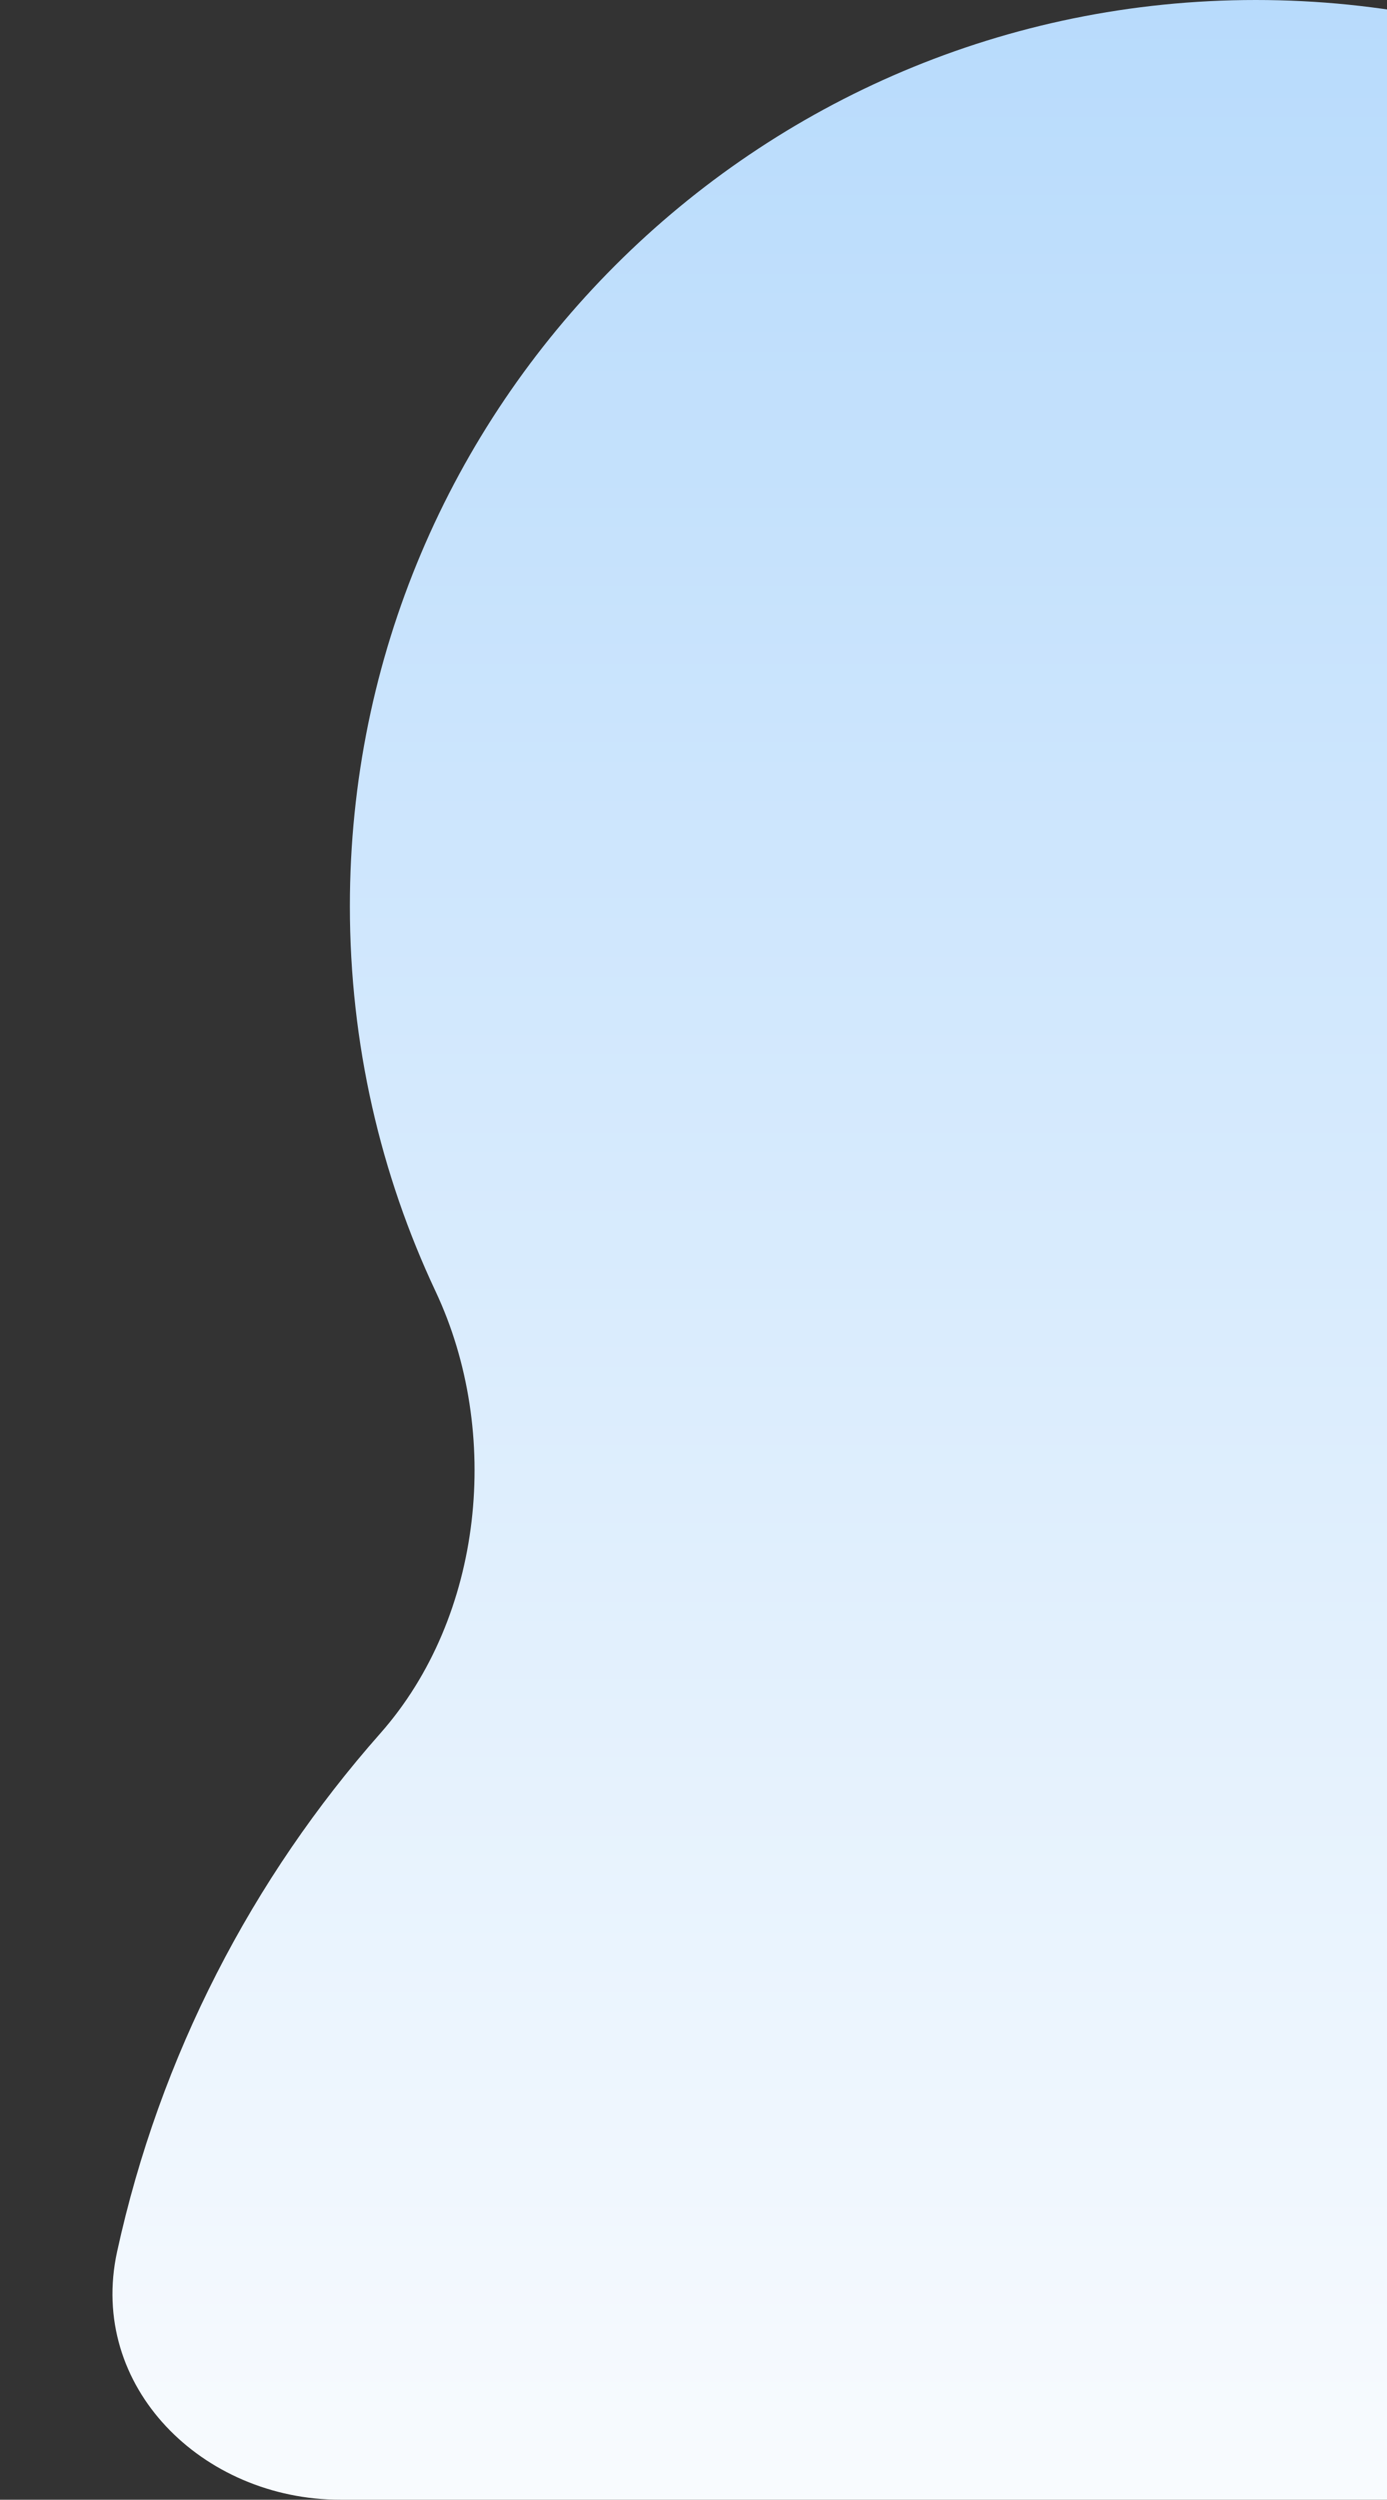 <svg width="111" height="200" viewBox="0 0 111 200" fill="none" xmlns="http://www.w3.org/2000/svg">
<rect x="0" y="0" width="111" height="200" fill="#333333" stroke="none"/>
<path fill-rule="evenodd" clip-rule="evenodd" d="M169.909 139.373C161.736 129.94 160.408 115.21 165.832 103.97C170.425 94.452 173 83.777 173 72.5C173 32.459 140.541 0 100.5 0C60.459 0 28 32.459 28 72.5C28 83.522 30.46 93.969 34.86 103.324C40.172 114.617 38.7 129.334 30.435 138.686C20.183 150.288 12.794 164.478 9.372 180.151C7.016 190.942 16.195 200 27.24 200H172.503C183.549 200 192.728 190.943 190.372 180.151C187.017 164.786 179.849 150.845 169.909 139.373Z" fill="url(#paint0_linear_351_1270)"/>
<defs>
<linearGradient id="paint0_linear_351_1270" x1="99.872" y1="0" x2="99.872" y2="200" gradientUnits="userSpaceOnUse">
<stop stop-color="#B8DBFC"/>
<stop offset="1" stop-color="#F8FBFE"/>
</linearGradient>
</defs>
</svg>
